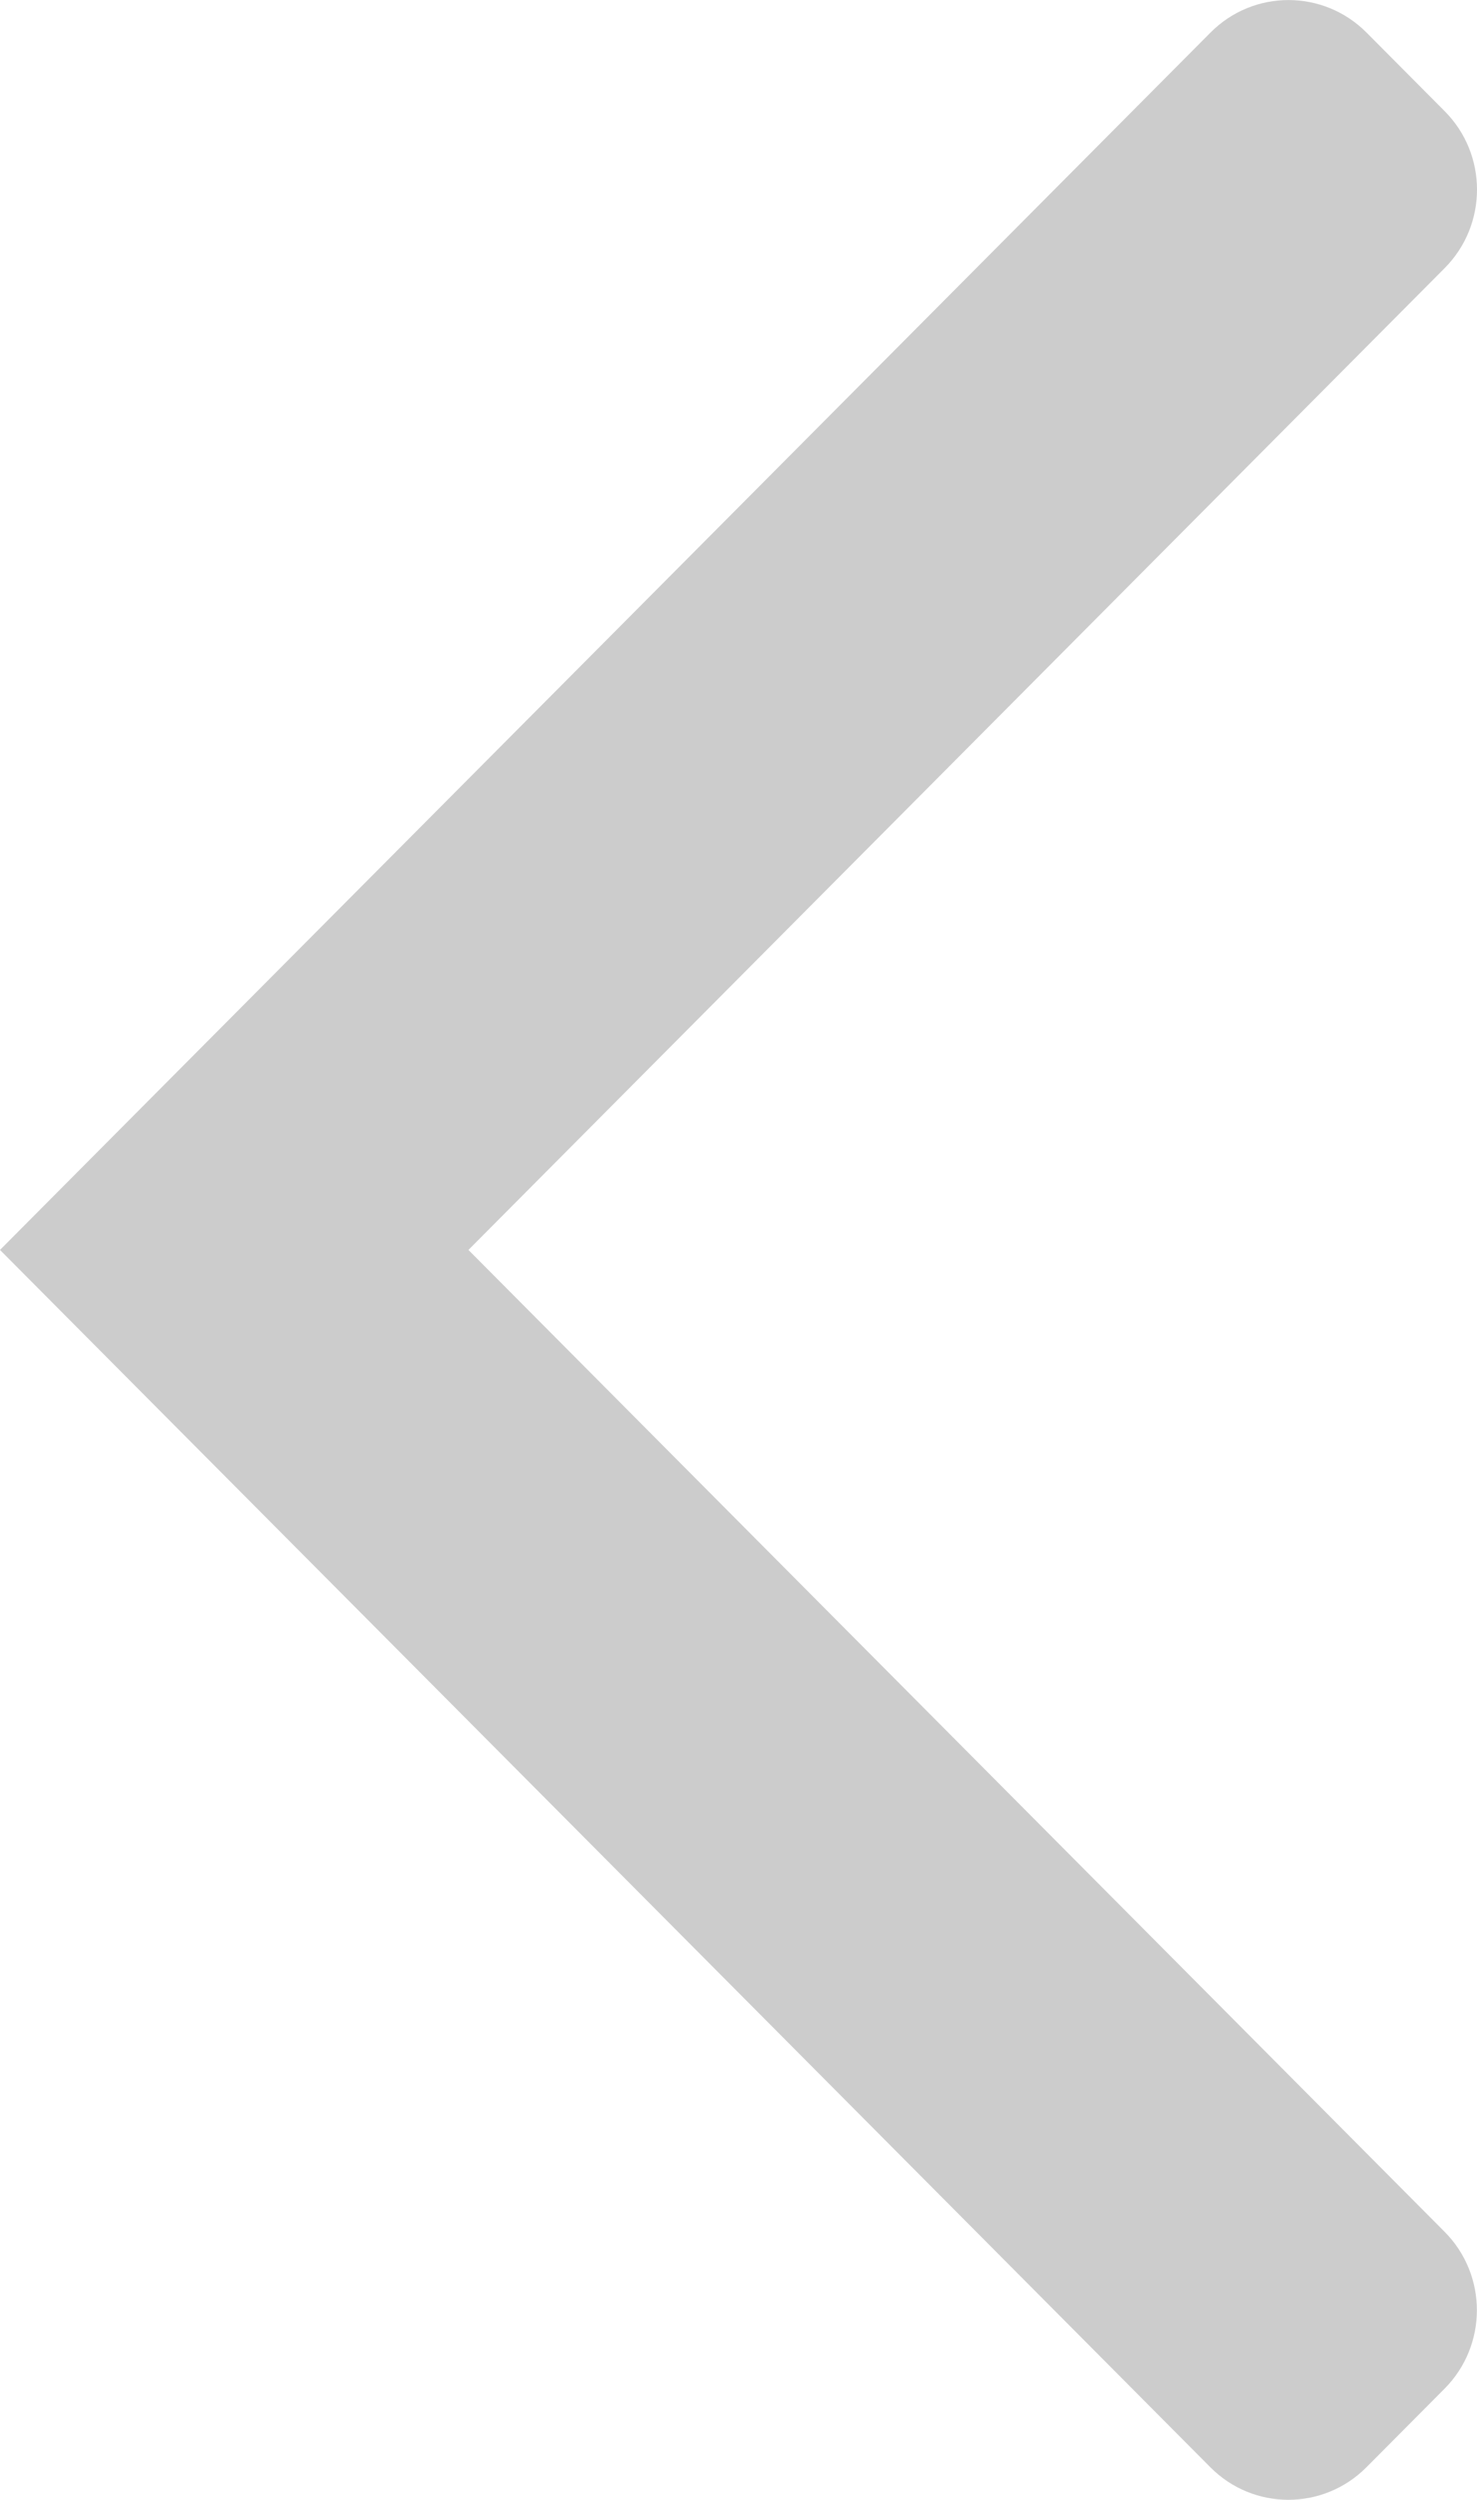 <?xml version="1.0" encoding="utf-8"?>
<!-- Generator: Adobe Illustrator 18.0.0, SVG Export Plug-In . SVG Version: 6.00 Build 0)  -->
<!DOCTYPE svg PUBLIC "-//W3C//DTD SVG 1.1//EN" "http://www.w3.org/Graphics/SVG/1.1/DTD/svg11.dtd">
<svg version="1.1" id="Layer_1" xmlns="http://www.w3.org/2000/svg" xmlns:xlink="http://www.w3.org/1999/xlink" x="0px" y="0px"
	 width="13px" height="22px" viewBox="0 0 13 22" enable-background="new 0 0 13 22" xml:space="preserve">
<path fill="#CCCCCC" d="M10.653,21.713c0.379,0.382,0.994,0.382,1.374,0l0.687-0.691c0.38-0.382,0.38-1.001,0-1.382L4.123,11
	l8.592-8.64c0.38-0.382,0.38-1.001,0-1.382l-0.687-0.691c-0.38-0.382-0.995-0.382-1.374,0L0,11L10.653,21.713z"/>
</svg>
